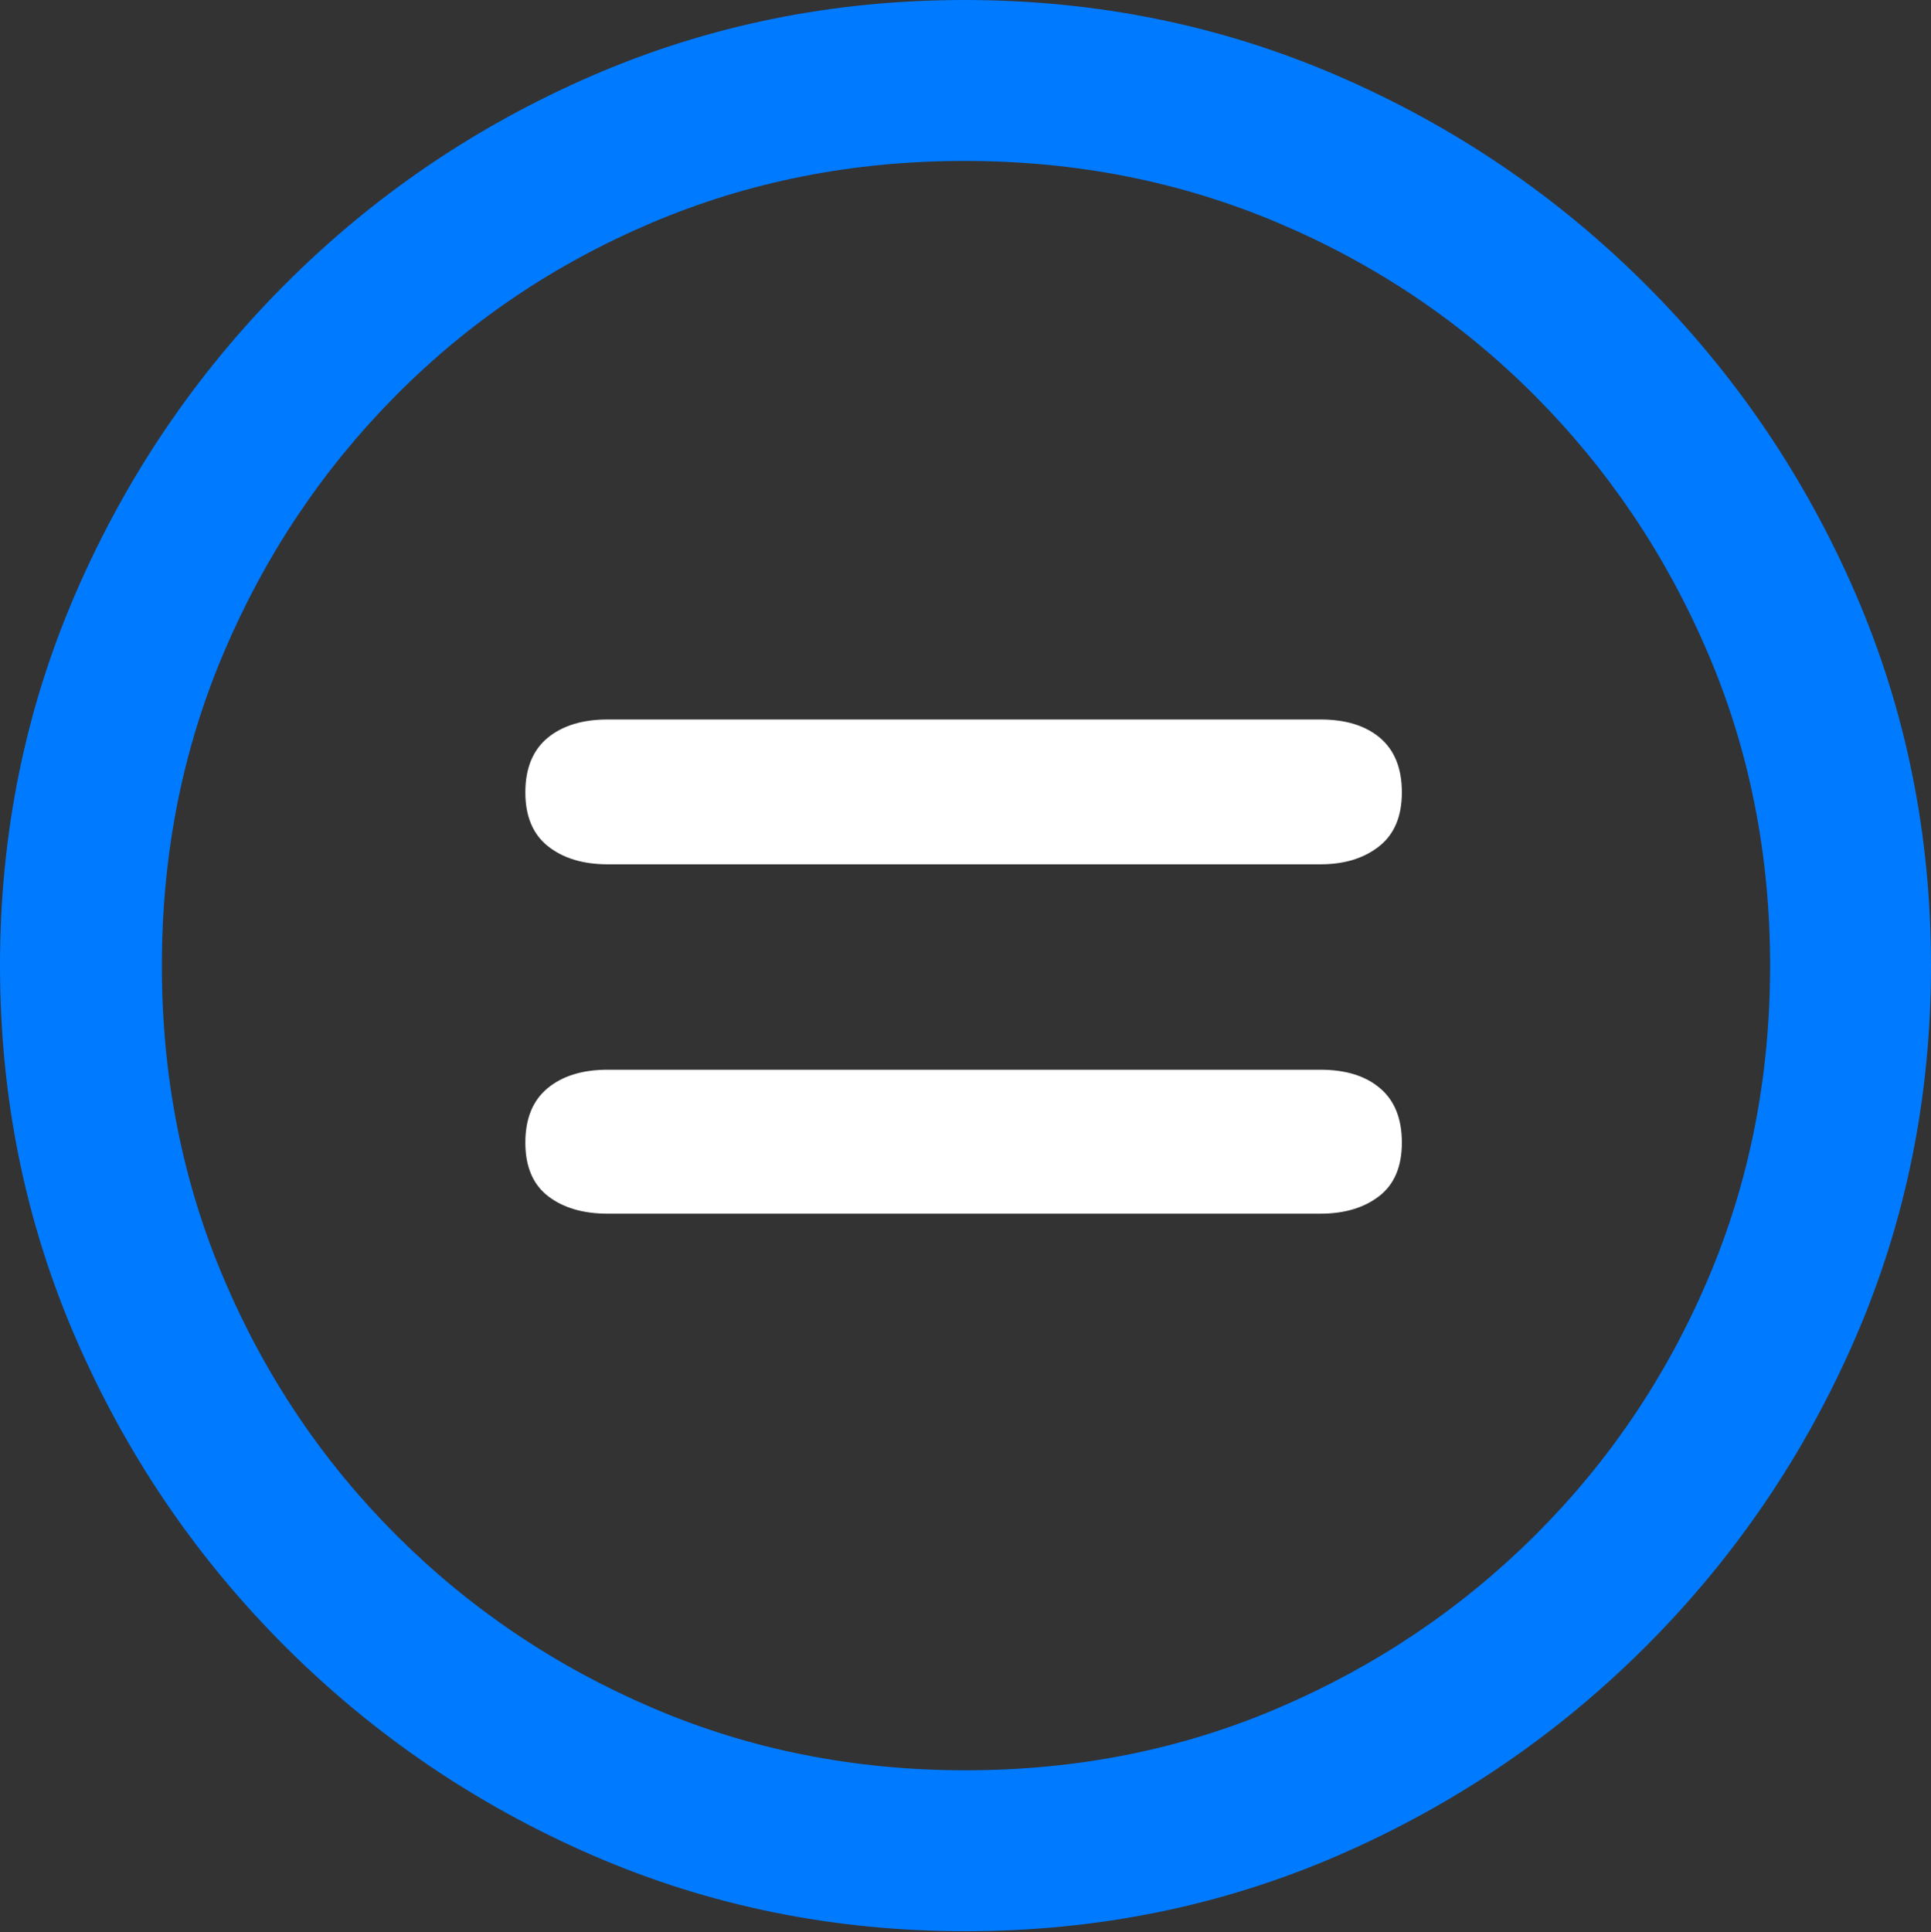 <?xml version="1.0" encoding="UTF-8"?>
<!--Generator: Apple Native CoreSVG 175.5-->
<!DOCTYPE svg
PUBLIC "-//W3C//DTD SVG 1.1//EN"
       "http://www.w3.org/Graphics/SVG/1.1/DTD/svg11.dtd">
<svg version="1.1" xmlns="http://www.w3.org/2000/svg" xmlns:xlink="http://www.w3.org/1999/xlink" width="19.922" height="19.932">
 <rect width="100%" height="100%" fill="#333333" stroke="none"/>
 <g>
  <rect height="19.932" opacity="0" width="19.922" x="0" y="0"/>
  <path d="M9.961 19.922Q12.002 19.922 13.804 19.141Q15.605 18.359 16.982 16.982Q18.359 15.605 19.141 13.804Q19.922 12.002 19.922 9.961Q19.922 7.92 19.141 6.118Q18.359 4.316 16.982 2.939Q15.605 1.562 13.799 0.781Q11.992 0 9.951 0Q7.91 0 6.108 0.781Q4.307 1.562 2.935 2.939Q1.562 4.316 0.781 6.118Q0 7.92 0 9.961Q0 12.002 0.781 13.804Q1.562 15.605 2.939 16.982Q4.316 18.359 6.118 19.141Q7.92 19.922 9.961 19.922ZM9.961 18.262Q8.232 18.262 6.729 17.617Q5.225 16.973 4.087 15.835Q2.949 14.697 2.31 13.193Q1.67 11.69 1.67 9.961Q1.67 8.232 2.31 6.729Q2.949 5.225 4.082 4.082Q5.215 2.939 6.719 2.3Q8.223 1.66 9.951 1.66Q11.68 1.66 13.188 2.3Q14.697 2.939 15.835 4.082Q16.973 5.225 17.617 6.729Q18.262 8.232 18.262 9.961Q18.262 11.69 17.622 13.193Q16.982 14.697 15.84 15.835Q14.697 16.973 13.193 17.617Q11.69 18.262 9.961 18.262Z" fill="#007aff"/>
  <path d="M6.27 12.52L13.623 12.52Q13.994 12.52 14.229 12.339Q14.463 12.158 14.463 11.787Q14.463 11.416 14.238 11.226Q14.014 11.035 13.623 11.035L6.27 11.035Q5.879 11.035 5.649 11.226Q5.42 11.416 5.42 11.787Q5.42 12.158 5.654 12.339Q5.889 12.52 6.27 12.52ZM6.27 8.916L13.623 8.916Q13.994 8.916 14.229 8.73Q14.463 8.545 14.463 8.174Q14.463 7.803 14.238 7.612Q14.014 7.422 13.623 7.422L6.27 7.422Q5.879 7.422 5.649 7.612Q5.42 7.803 5.42 8.174Q5.42 8.545 5.654 8.73Q5.889 8.916 6.27 8.916Z" fill="#ffffff"/>
 </g>
</svg>
